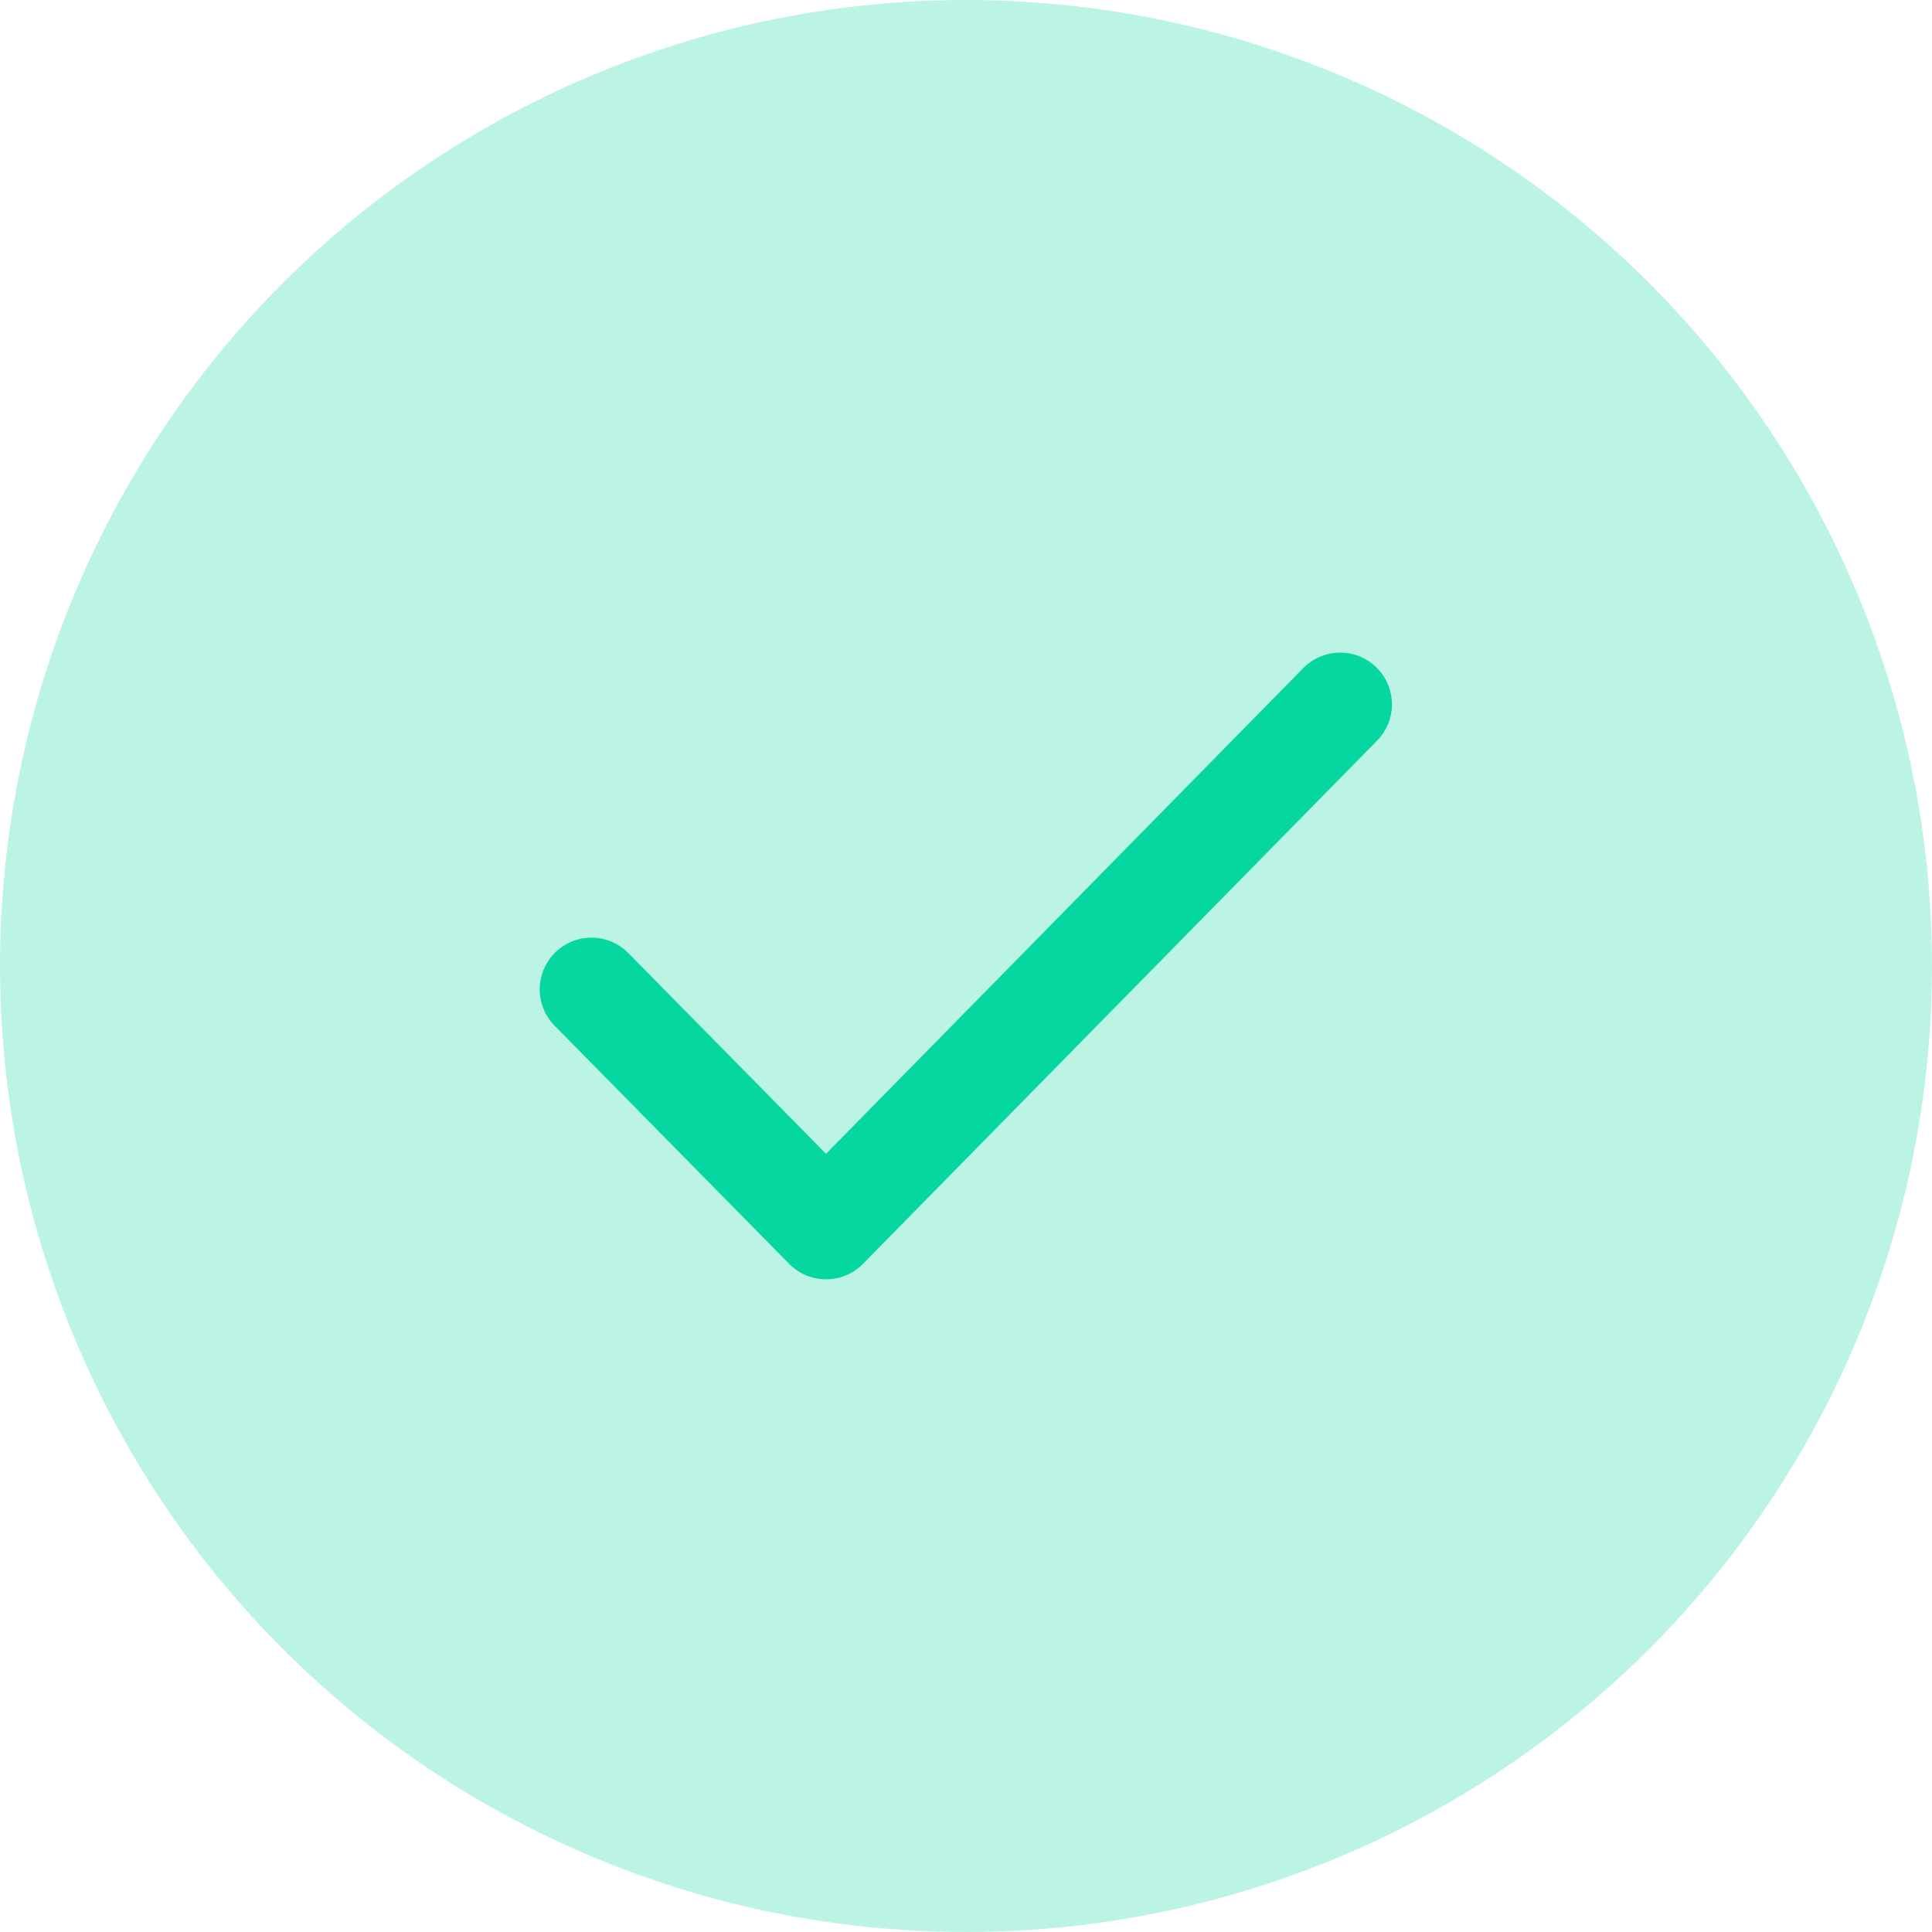 <svg id="Group_3512" data-name="Group 3512" xmlns="http://www.w3.org/2000/svg" width="28" height="28" viewBox="0 0 28 28">
  <circle id="Ellipse_131" data-name="Ellipse 131" cx="14" cy="14" r="14" fill="#06d6a0" opacity="0.27"/>
  <path id="Path_3243" data-name="Path 3243" d="M9718.285,3459.389l3.4,3.452,7.451-7.583" transform="translate(-9709.713 -3445.05)" fill="none" stroke="#06d6a0" stroke-linecap="round" stroke-linejoin="round" stroke-width="1.5"/>
</svg>
